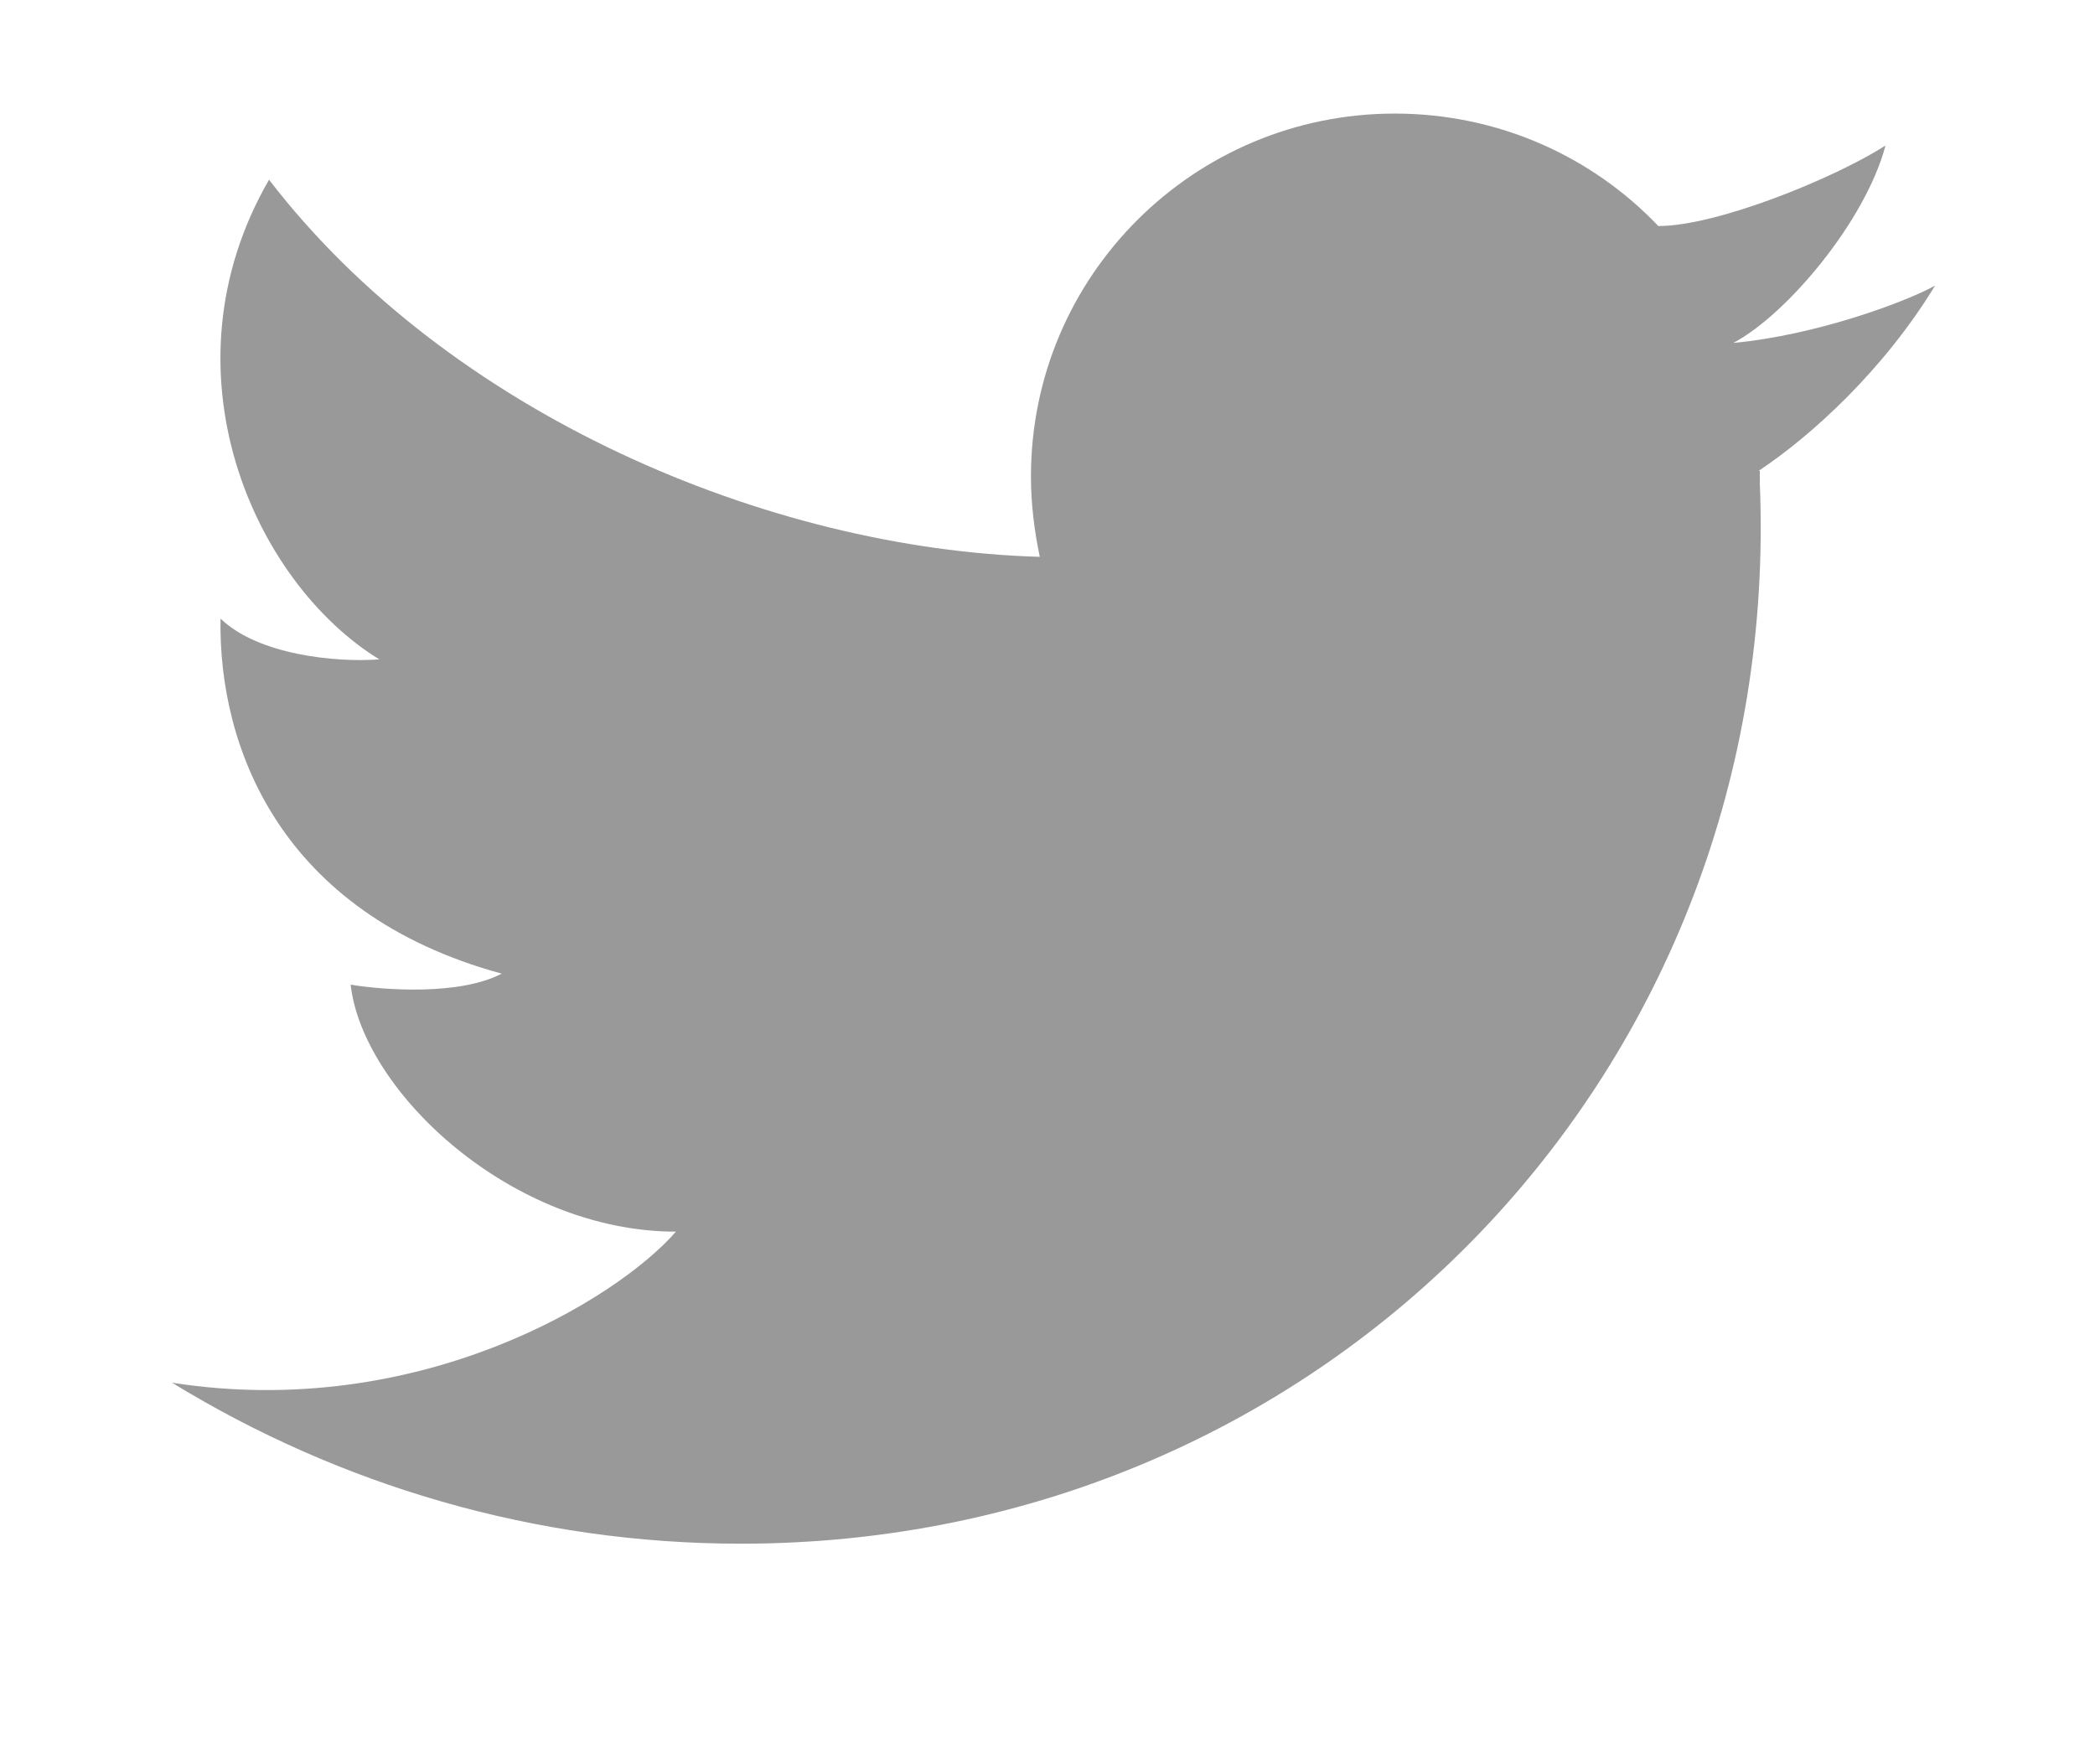 <svg version="1.2" baseProfile="tiny-ps" xmlns="http://www.w3.org/2000/svg" viewBox="0 0 19 16" width="19" height="16">
	<title>twitter</title>
	<style>
		tspan { white-space:pre }
		.s0 { fill: #999999 } 
	</style>
	<path id="twitter" class="s0" d="m15.96 4.27c0 0.02 0 0.03 0 0.05c0 0.01 0 0.03 0 0.04c0 0 0 0.01 0 0.02c0.22 5.31-3.91 9.62-9.24 9.62c-1.87 0-3.64-0.53-5.16-1.46c2.24 0.35 4.04-0.76 4.57-1.37c-1.49 0-2.84-1.27-2.95-2.24c0.3 0.05 0.99 0.1 1.37-0.1c-2.02-0.55-2.57-2.07-2.55-3.22c0.34 0.33 1.05 0.4 1.44 0.37c-1.14-0.7-2-2.62-1-4.35c1.63 2.12 4.52 3.35 6.99 3.42h0c-0.05-0.24-0.08-0.48-0.08-0.73c0-1.82 1.48-3.29 3.3-3.29c0.94 0 1.79 0.39 2.39 1.02c0 0 0 0 0 0c0.53 0 1.59-0.43 2.06-0.73c-0.18 0.68-0.89 1.53-1.38 1.79c0.75-0.07 1.56-0.37 1.83-0.52c-0.47 0.77-1.12 1.36-1.6 1.68z" />
</svg>